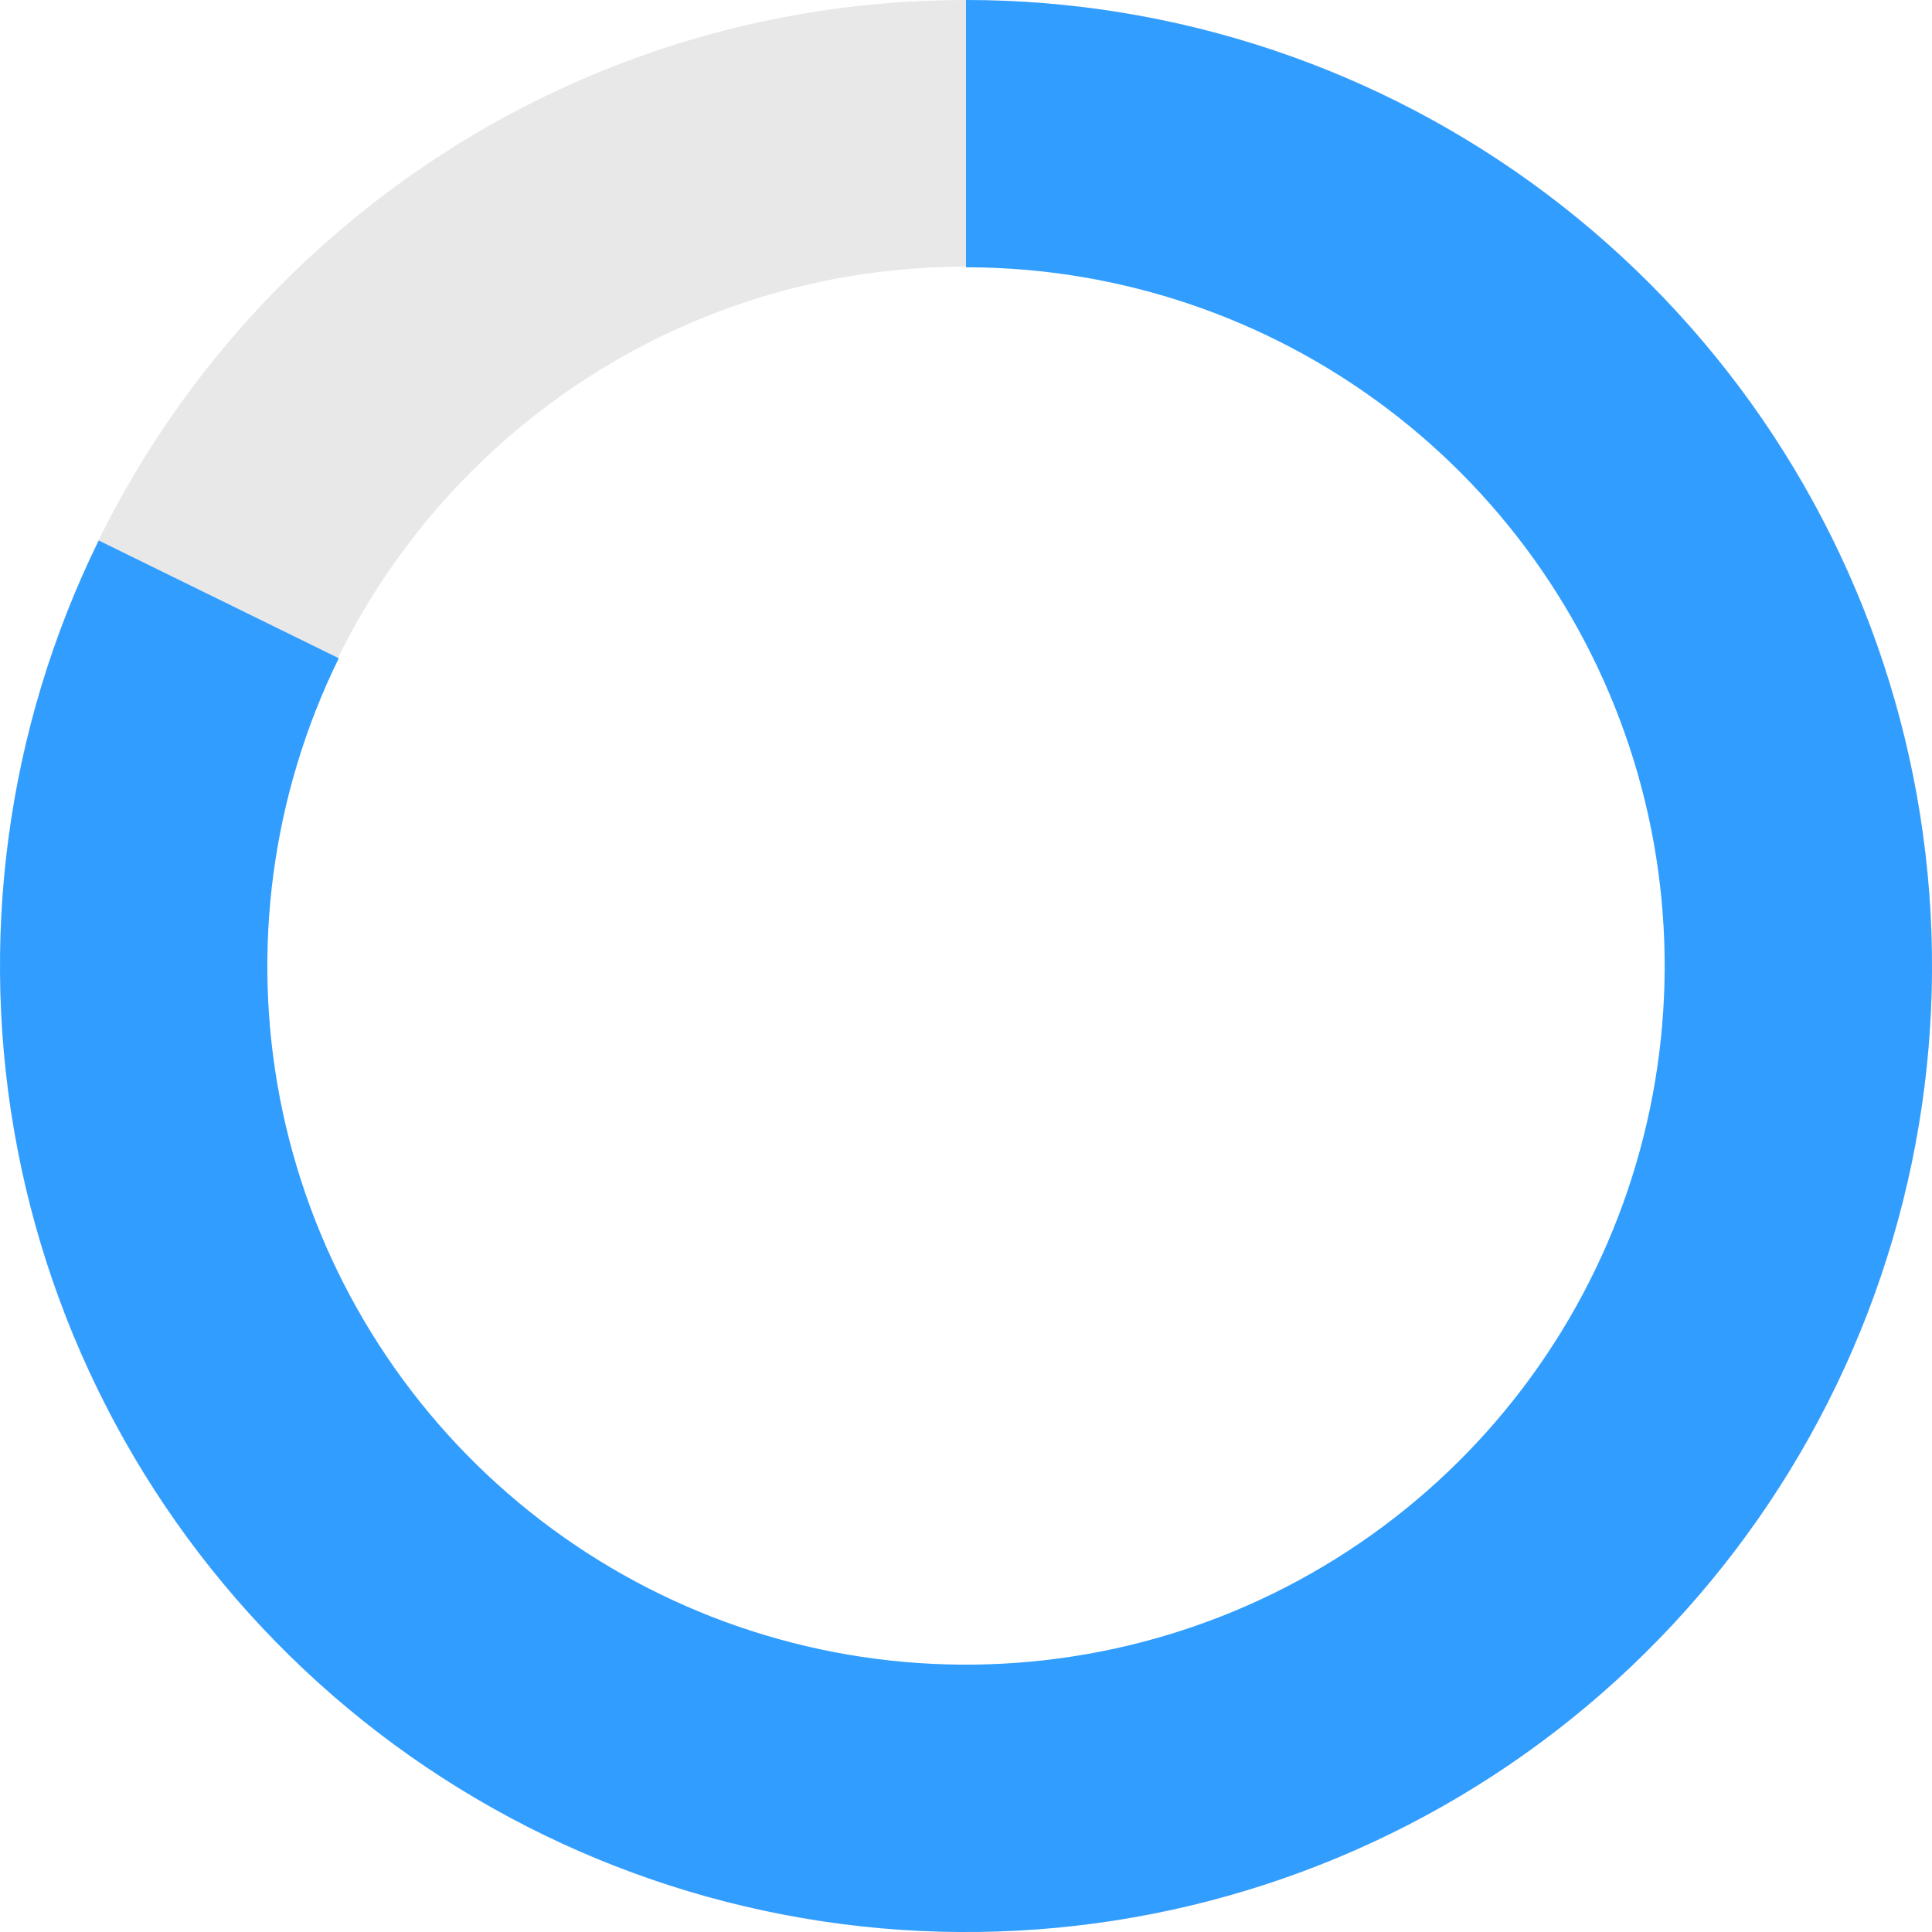 <svg width="20" height="20" viewBox="0 0 20 20" fill="none" xmlns="http://www.w3.org/2000/svg">
<path d="M20 10C20 15.523 15.523 20 10 20C4.477 20 0 15.523 0 10C0 4.477 4.477 0 10 0C15.523 0 20 4.477 20 10ZM2.76 10C2.76 13.999 6.001 17.24 10 17.24C13.999 17.24 17.24 13.999 17.24 10C17.24 6.001 13.999 2.76 10 2.76C6.001 2.76 2.76 6.001 2.76 10Z" fill="#E8E8E8"/>
<path d="M10 0C12.172 2.59066e-08 14.286 0.707 16.02 2.015C17.755 3.323 19.017 5.161 19.614 7.249C20.212 9.338 20.113 11.564 19.333 13.592C18.552 15.619 17.133 17.338 15.289 18.487C13.445 19.636 11.278 20.153 9.114 19.961C6.95 19.768 4.907 18.876 3.296 17.42C1.684 15.963 0.59 14.021 0.18 11.888C-0.23 9.754 0.065 7.545 1.022 5.595L3.507 6.814C2.815 8.225 2.601 9.822 2.897 11.365C3.194 12.908 3.985 14.313 5.151 15.366C6.317 16.42 7.794 17.065 9.359 17.204C10.924 17.343 12.492 16.969 13.825 16.138C15.159 15.307 16.186 14.064 16.75 12.598C17.314 11.132 17.386 9.521 16.954 8.011C16.521 6.5 15.609 5.171 14.354 4.225C13.1 3.279 11.571 2.767 10 2.767V0Z" fill="#319EFF"/>
</svg>
